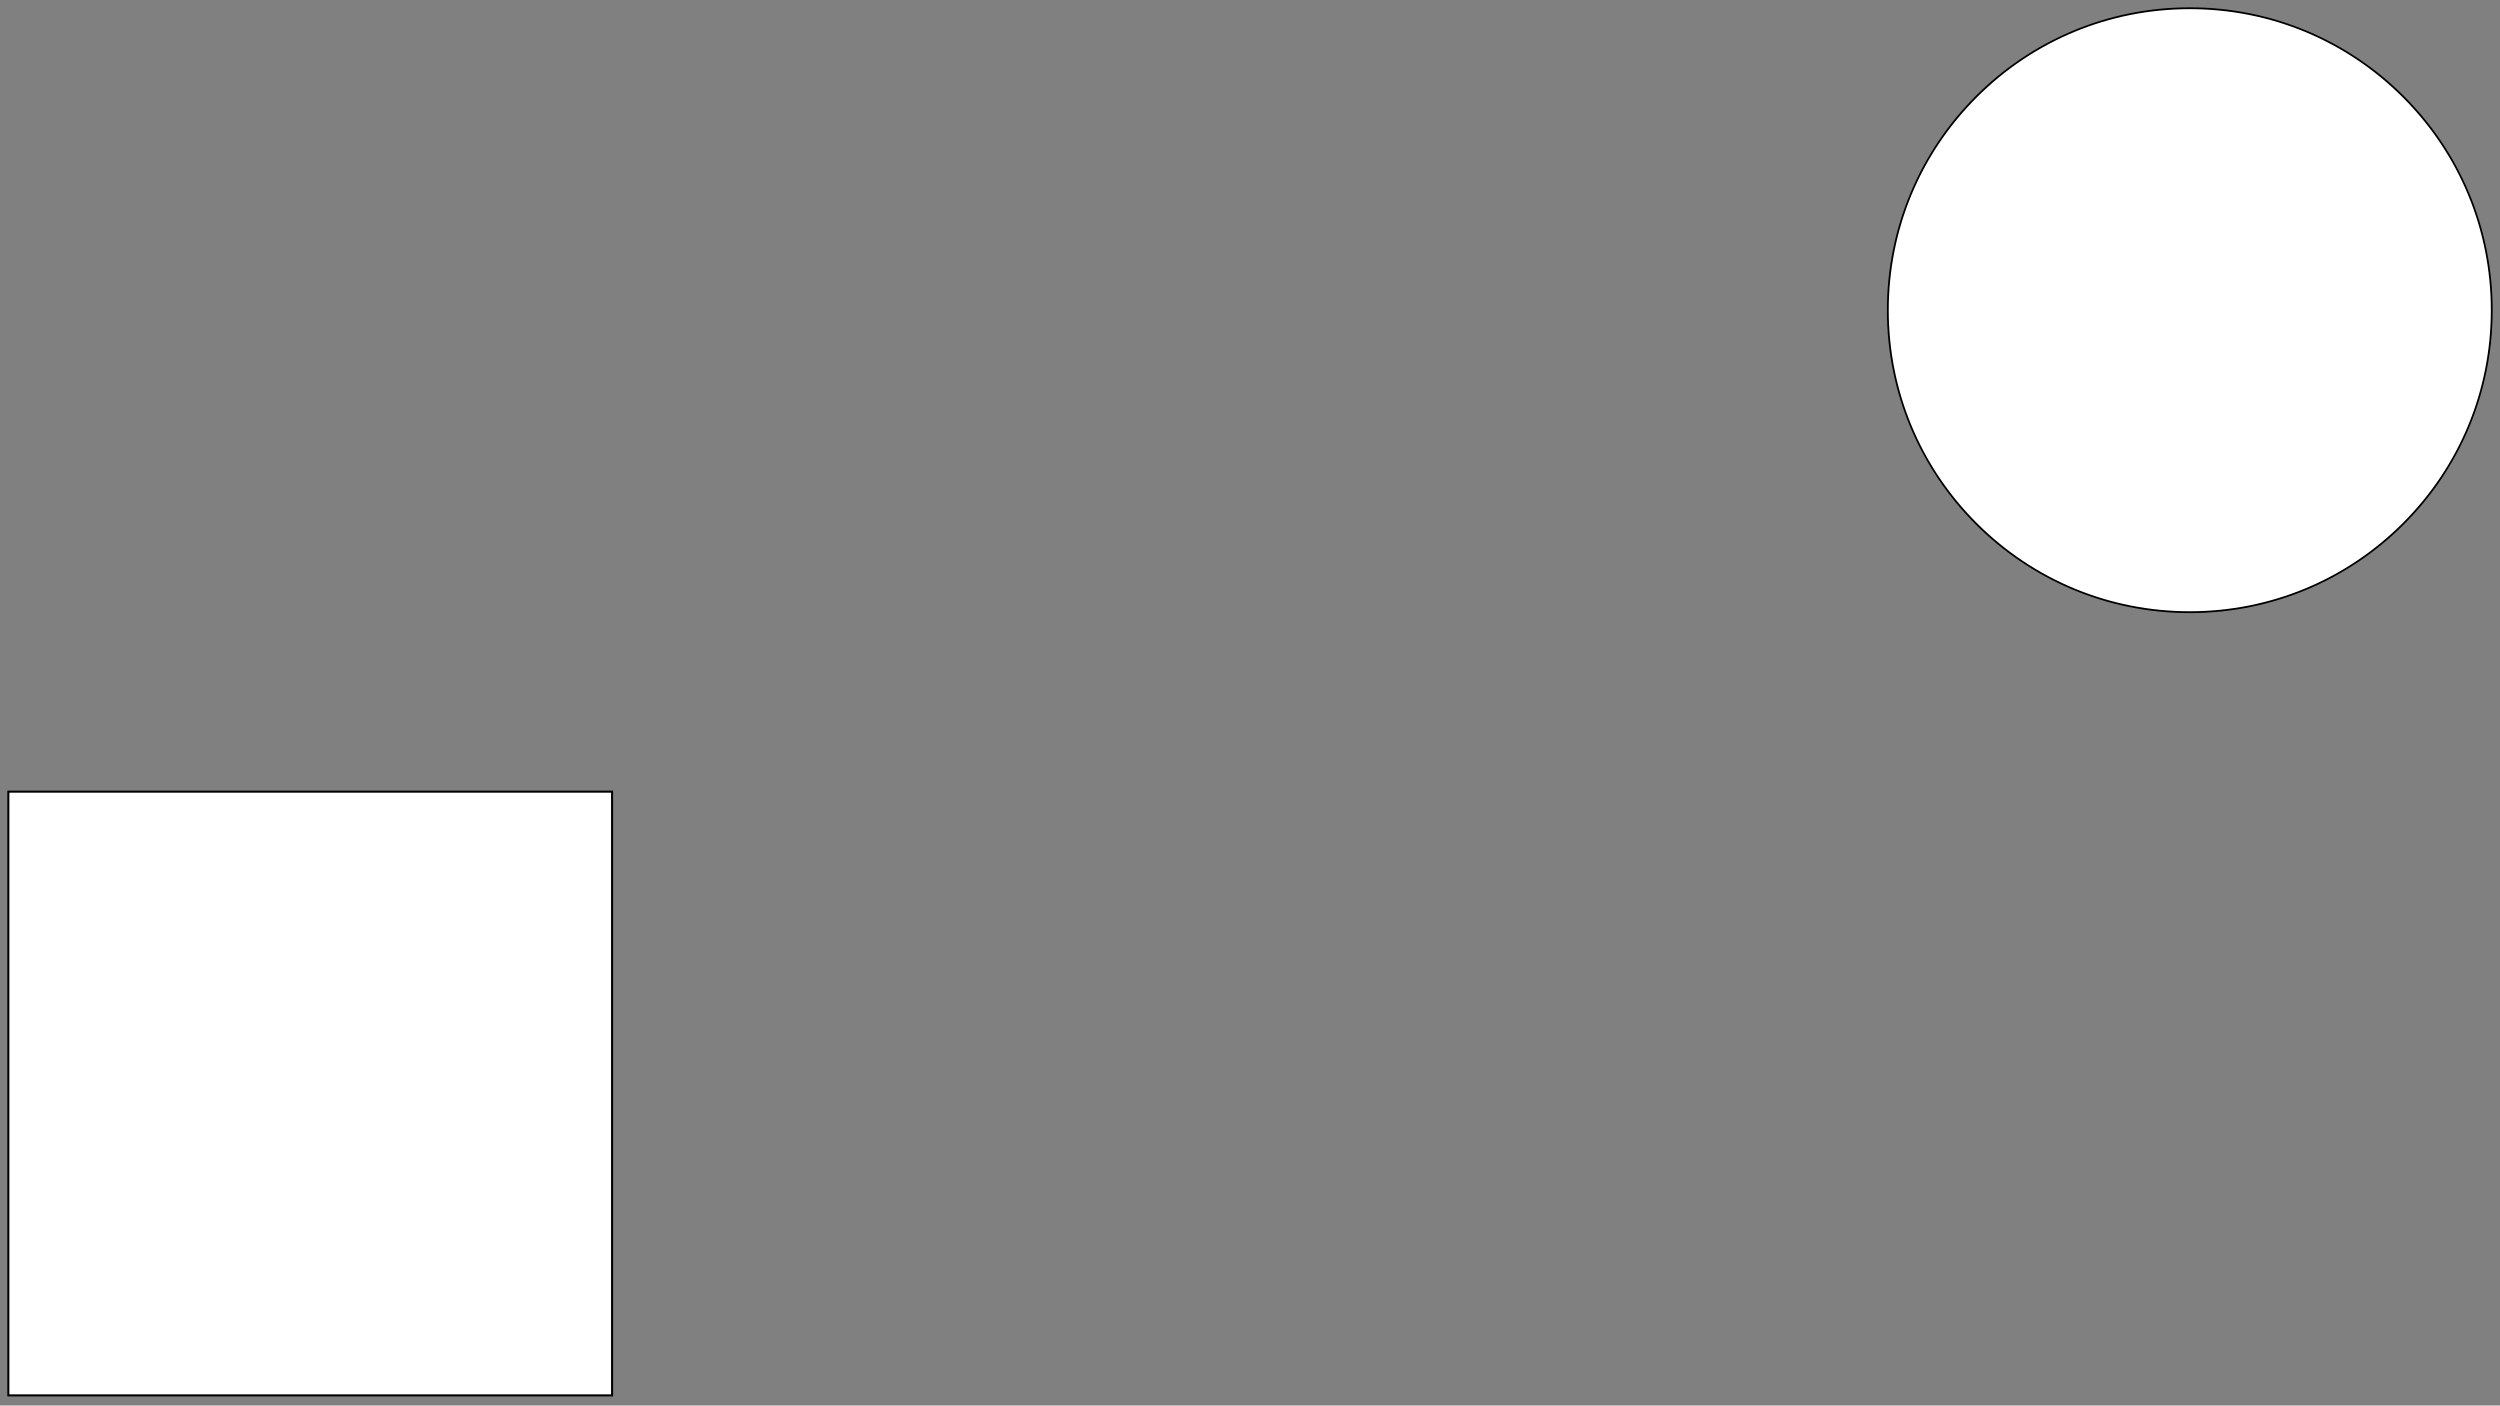 <?xml version="1.0" encoding="utf-8"?>
<!-- Generator: Adobe Illustrator 26.0.1, SVG Export Plug-In . SVG Version: 6.00 Build 0)  -->
<svg version="1.1" id="Layer_1" xmlns="http://www.w3.org/2000/svg" xmlns:xlink="http://www.w3.org/1999/xlink" x="0px" y="0px"
	 viewBox="0 0 1366 768" style="enable-background:new 0 0 1366 768;" xml:space="preserve">
<rect x="0" y="0" width="1366" height="768" fill="#808080" stroke="none"/>
<style type="text/css">
	.st0{fill:#FFFFFF;}
</style>
<g>
	<rect x="4.56" y="432.56" class="st0" width="329.88" height="329.88"/>
	<path d="M333.88,433.12v328.76H5.12V433.12H333.88 M335,432H4v331h331V432L335,432z"/>
</g>
<g>
	<circle class="st0" cx="1196.5" cy="169.5" r="165"/>
	<path d="M1196.5,5c43.94,0,85.25,17.11,116.32,48.18c31.07,31.07,48.18,72.38,48.18,116.32s-17.11,85.25-48.18,116.32
		c-31.07,31.07-72.38,48.18-116.32,48.18s-85.25-17.11-116.32-48.18c-31.07-31.07-48.18-72.38-48.18-116.32
		s17.11-85.25,48.18-116.32C1111.25,22.11,1152.56,5,1196.5,5 M1196.5,4C1105.1,4,1031,78.1,1031,169.5S1105.1,335,1196.5,335
		S1362,260.9,1362,169.5S1287.9,4,1196.5,4L1196.5,4z"/>
</g>
</svg>
